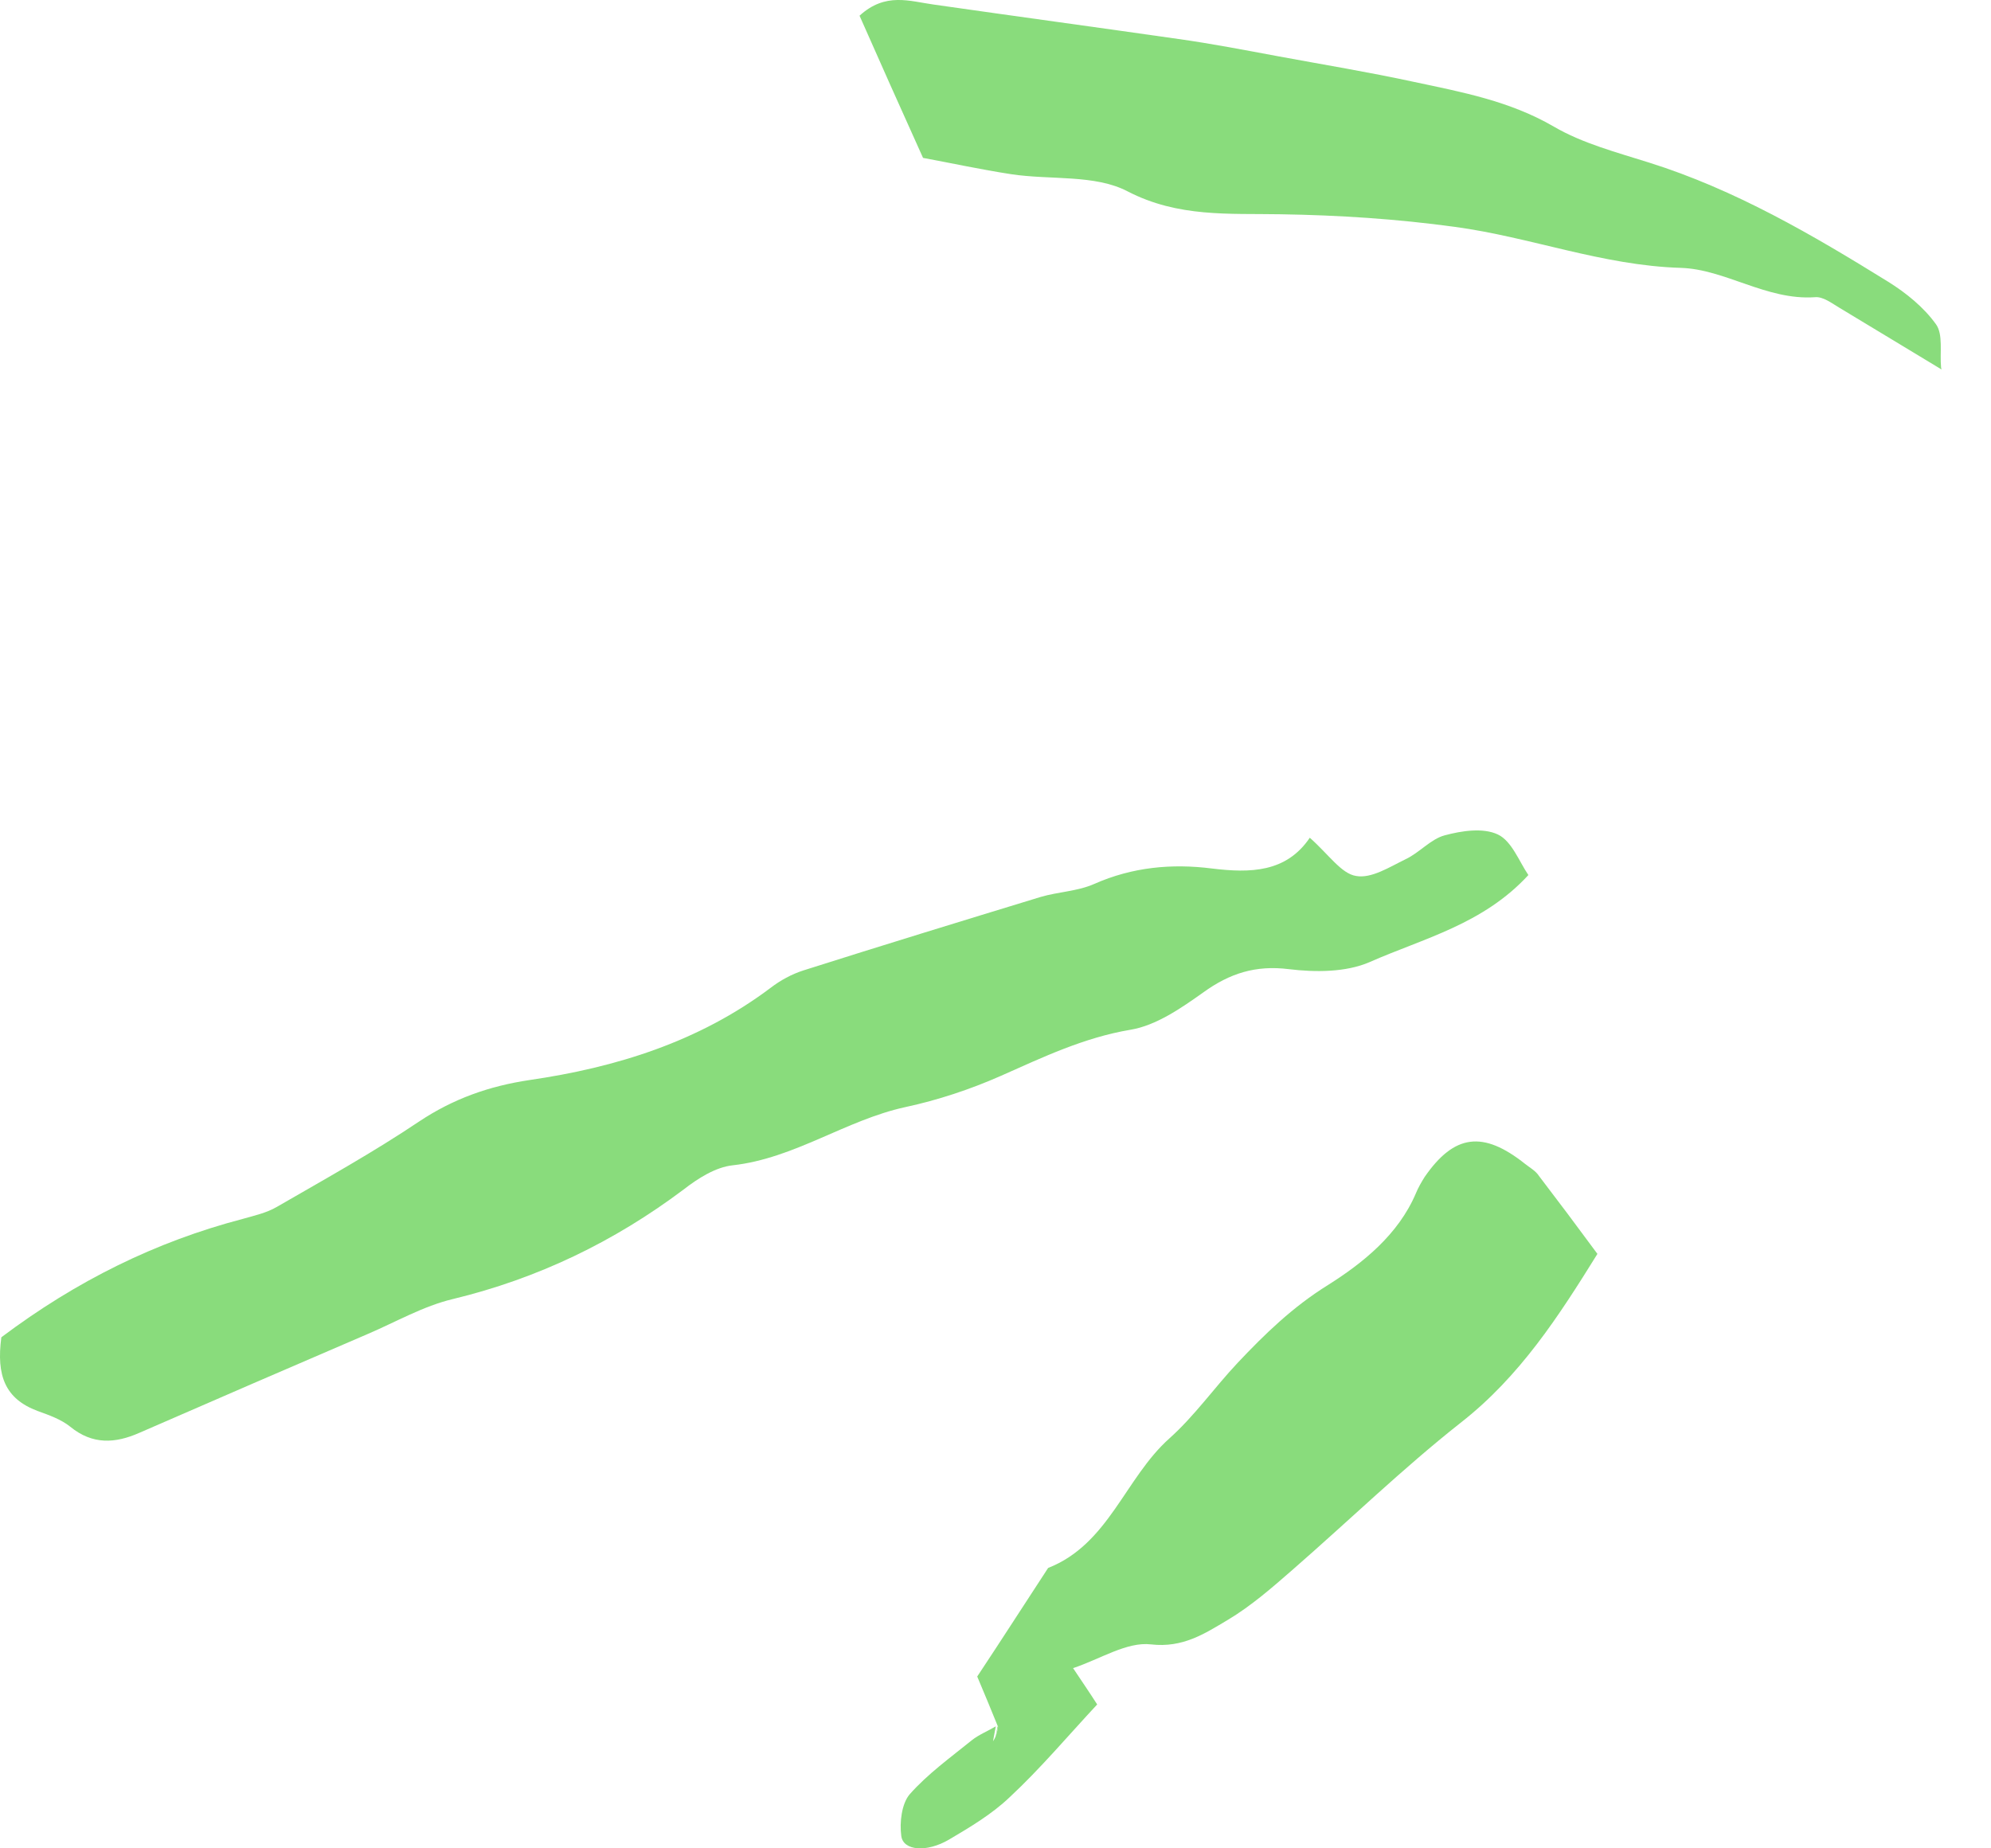 <svg width="28" height="26" viewBox="0 0 28 26" fill="none" xmlns="http://www.w3.org/2000/svg">
<path d="M0.019 18.811C1.074 18.018 2.188 17.467 3.413 17.146C3.575 17.1 3.751 17.061 3.895 16.976C4.565 16.589 5.249 16.209 5.894 15.776C6.376 15.455 6.878 15.278 7.444 15.193C8.662 15.016 9.828 14.655 10.838 13.895C10.975 13.79 11.131 13.705 11.294 13.652C12.408 13.298 13.522 12.957 14.635 12.617C14.883 12.544 15.156 12.538 15.391 12.433C15.925 12.197 16.479 12.145 17.045 12.217C17.579 12.282 18.088 12.276 18.42 11.784C18.693 12.027 18.863 12.289 19.071 12.322C19.286 12.361 19.54 12.197 19.768 12.086C19.963 11.994 20.12 11.804 20.315 11.751C20.556 11.686 20.856 11.64 21.064 11.738C21.26 11.83 21.364 12.118 21.494 12.309C20.856 13.003 20.016 13.2 19.26 13.534C18.928 13.678 18.498 13.678 18.127 13.633C17.658 13.574 17.293 13.692 16.922 13.96C16.609 14.183 16.257 14.426 15.899 14.485C15.241 14.596 14.668 14.871 14.075 15.134C13.645 15.324 13.189 15.475 12.733 15.573C11.893 15.756 11.177 16.294 10.304 16.392C10.063 16.418 9.815 16.576 9.613 16.733C8.636 17.467 7.562 17.985 6.37 18.273C5.953 18.372 5.569 18.595 5.171 18.765C4.103 19.224 3.028 19.689 1.96 20.155C1.621 20.305 1.302 20.325 0.989 20.07C0.859 19.965 0.69 19.906 0.527 19.847C0.071 19.676 -0.053 19.349 0.019 18.811Z" fill="#89DC7C"/>
<path d="M14.036 24.291C13.939 24.055 13.841 23.812 13.743 23.583C14.095 23.052 14.414 22.554 14.74 22.056C15.593 21.721 15.821 20.791 16.446 20.233C16.798 19.919 17.078 19.519 17.404 19.172C17.788 18.765 18.179 18.385 18.674 18.077C19.163 17.769 19.664 17.369 19.912 16.786C19.944 16.707 19.99 16.628 20.035 16.556C20.452 15.953 20.856 15.901 21.449 16.373C21.514 16.425 21.599 16.471 21.644 16.543C21.905 16.884 22.165 17.231 22.465 17.638C21.924 18.509 21.377 19.362 20.537 20.017C19.723 20.66 18.974 21.387 18.185 22.075C17.892 22.331 17.593 22.593 17.261 22.79C16.941 22.98 16.635 23.183 16.186 23.131C15.847 23.091 15.469 23.34 15.091 23.465C15.222 23.662 15.313 23.793 15.43 23.976C15.02 24.416 14.636 24.874 14.199 25.281C13.952 25.517 13.646 25.7 13.346 25.877C13.033 26.061 12.701 26.035 12.675 25.825C12.649 25.635 12.681 25.372 12.792 25.241C13.046 24.953 13.365 24.724 13.665 24.481C13.763 24.402 13.893 24.35 14.004 24.284C13.991 24.357 13.978 24.422 13.965 24.494C14.01 24.429 14.023 24.363 14.036 24.291Z" fill="#89DC7C"/>
<path d="M27.304 5.197C26.829 4.908 26.347 4.62 25.871 4.331C25.76 4.266 25.637 4.167 25.519 4.181C24.842 4.226 24.262 3.787 23.637 3.768C22.536 3.735 21.526 3.335 20.458 3.191C19.638 3.079 18.83 3.027 18.009 3.014C17.286 3.001 16.57 3.06 15.86 2.693C15.397 2.45 14.772 2.535 14.218 2.45C13.795 2.385 13.371 2.293 12.981 2.221C12.662 1.513 12.368 0.857 12.088 0.221C12.453 -0.113 12.792 0.018 13.131 0.064C14.277 0.228 15.43 0.385 16.576 0.549C17.045 0.615 17.514 0.706 17.977 0.792C18.615 0.91 19.253 1.015 19.885 1.152C20.562 1.296 21.233 1.421 21.852 1.781C22.256 2.017 22.732 2.142 23.188 2.286C24.399 2.666 25.487 3.302 26.555 3.964C26.809 4.122 27.057 4.325 27.226 4.561C27.33 4.705 27.278 4.961 27.298 5.17L27.304 5.197Z" fill="#89DC7C"/>
<path d="M14.036 24.291C14.023 24.357 14.003 24.422 13.99 24.494C14.003 24.422 14.016 24.357 14.029 24.284L14.036 24.291Z" fill="#89DC7C"/>
</svg>
